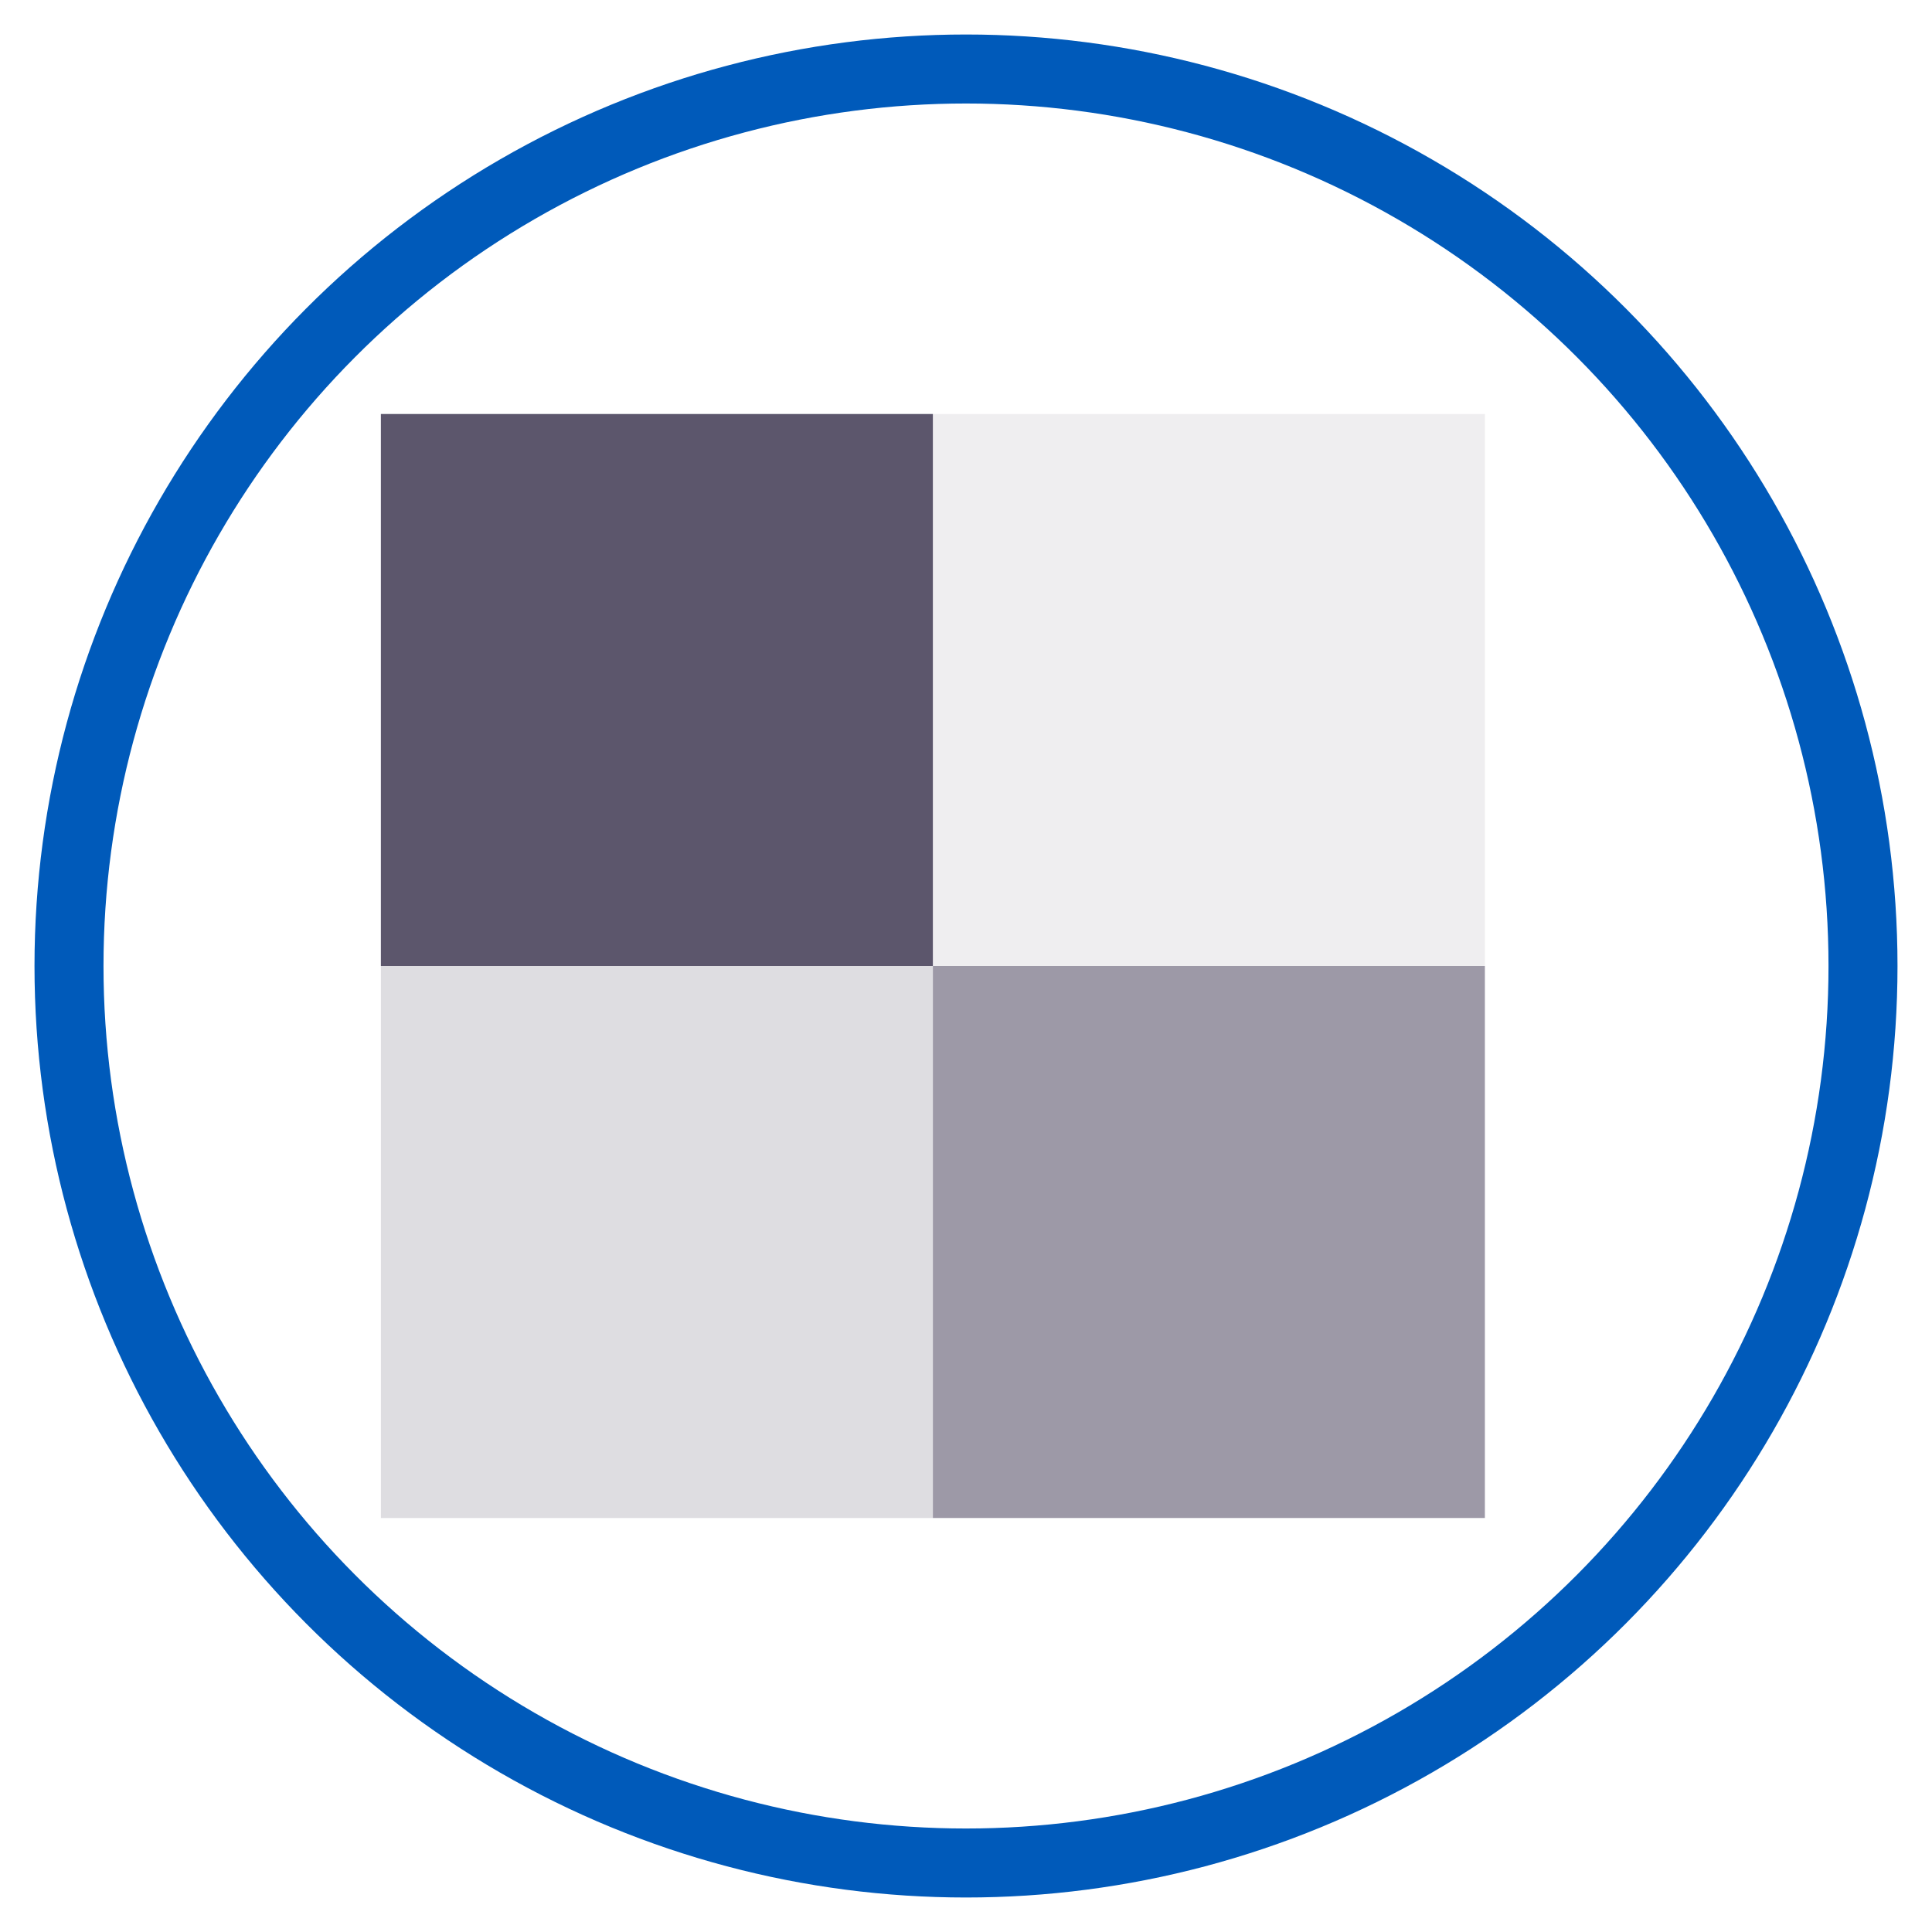 <?xml version="1.0" encoding="UTF-8" standalone="no"?>
<svg width="28px" height="28px" viewBox="0 0 28 28" version="1.1" xmlns="http://www.w3.org/2000/svg" xmlns:xlink="http://www.w3.org/1999/xlink">
    <!-- Generator: Sketch 3.8.3 (29802) - http://www.bohemiancoding.com/sketch -->
    <title>admin_themes</title>
    <desc>Created with Sketch.</desc>
    <defs></defs>
    <g id="Page-1" stroke="none" stroke-width="1" fill="none" fill-rule="evenodd">
        <g id="admin_themes">
            <circle id="Oval-7" stroke="#005ABA" cx="14" cy="14" r="13"></circle>
            <g id="Group-31" transform="translate(5.52, 6)" fill="#5C566C">
                <rect id="Rectangle-1971" x="0" y="0" width="8" height="8"></rect>
                <rect id="Rectangle-1971" fill-opacity="0.6" x="8" y="8" width="8" height="8"></rect>
                <rect id="Rectangle-1971" fill-opacity="0.1" x="8" y="0" width="8" height="8"></rect>
                <rect id="Rectangle-1971" fill-opacity="0.2" x="0" y="8" width="8" height="8"></rect>
            </g>
        </g>
    </g>
</svg>
